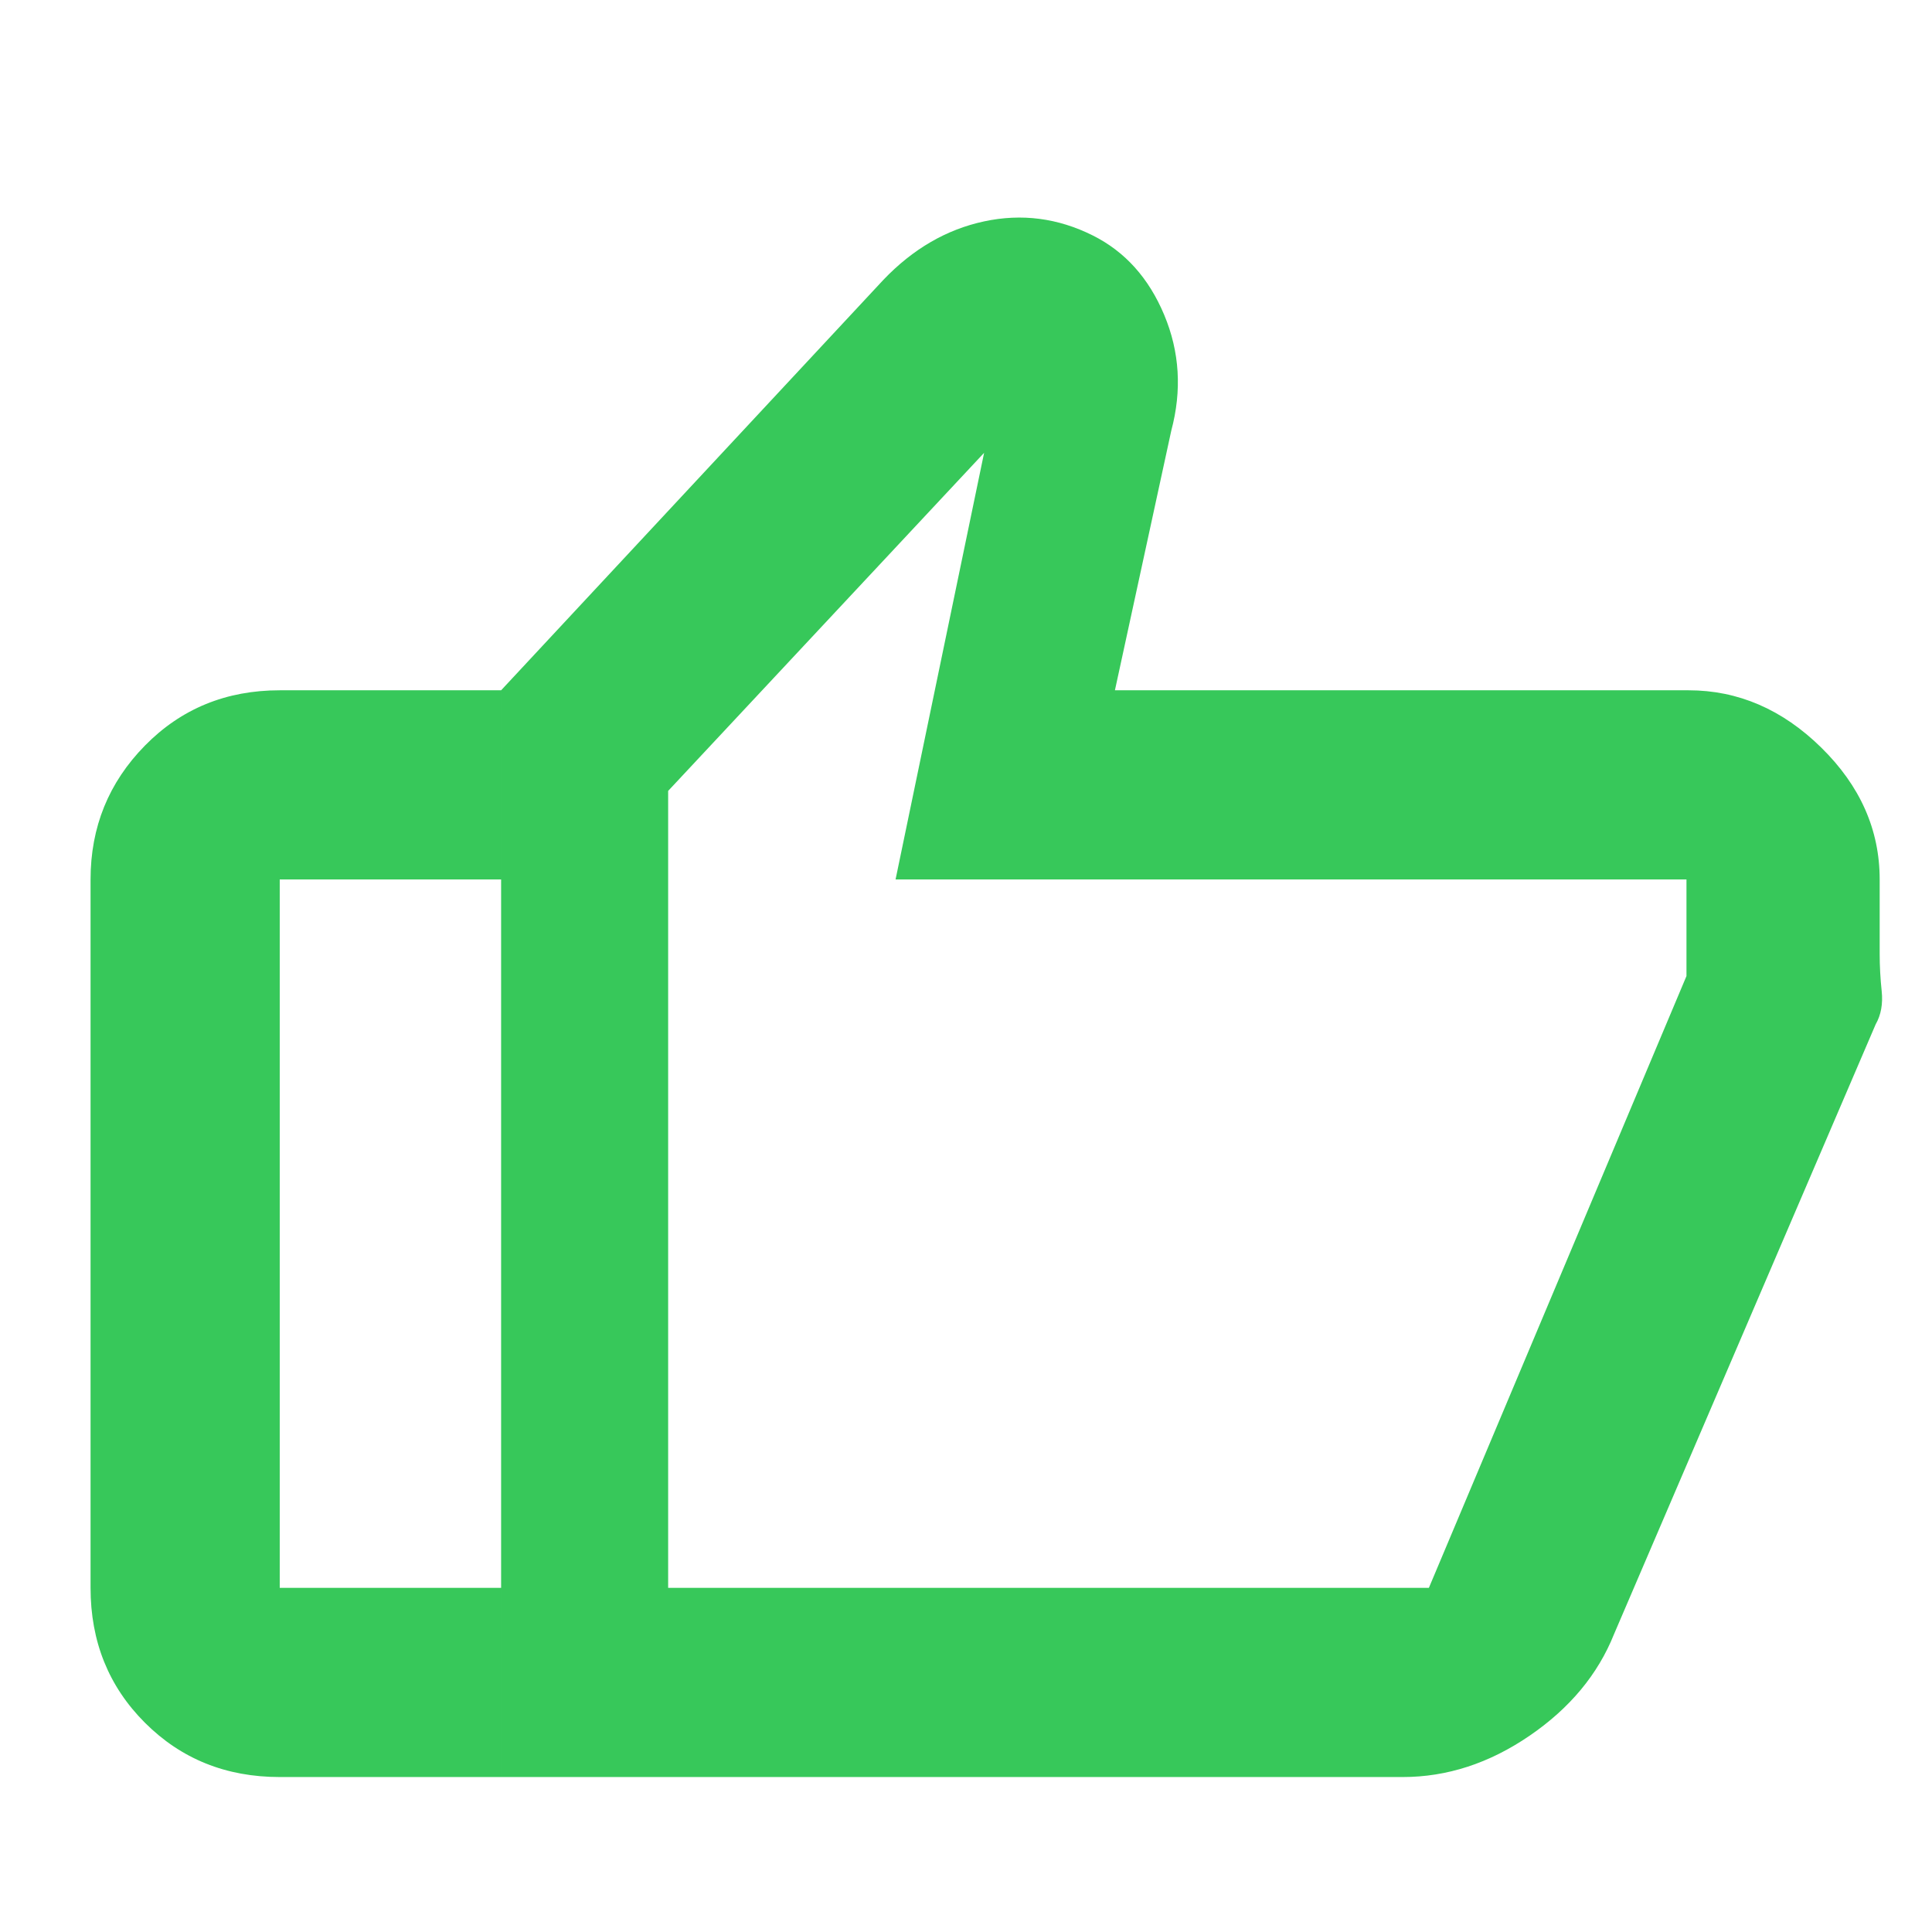 <svg xmlns="http://www.w3.org/2000/svg" height="48" width="48"><path fill="rgb(55, 200, 90)" d="M12.45 44.15v-27l9.5-10.2q1.1-1.15 2.5-1.45 1.4-.3 2.7.35 1.2.6 1.775 1.975T29.1 10.7l-1.4 6.45h14.25q1.85 0 3.3 1.425Q46.7 20 46.7 21.85v1.85q0 .45.05.925.05.475-.15.825L40.1 40.6q-.6 1.5-2.1 2.525t-3.15 1.025Zm4.15-24.5v19.8h18.9l6.4-15.2v-2.4H22.25l2.2-10.6Zm-9.65 24.5q-2 0-3.35-1.35t-1.35-3.35v-17.6q0-1.95 1.35-3.325 1.35-1.375 3.35-1.375h5.5v4.7h-5.5v17.6h5.5v4.7Zm9.65-4.7v-19.8V39.45Z"/></svg>